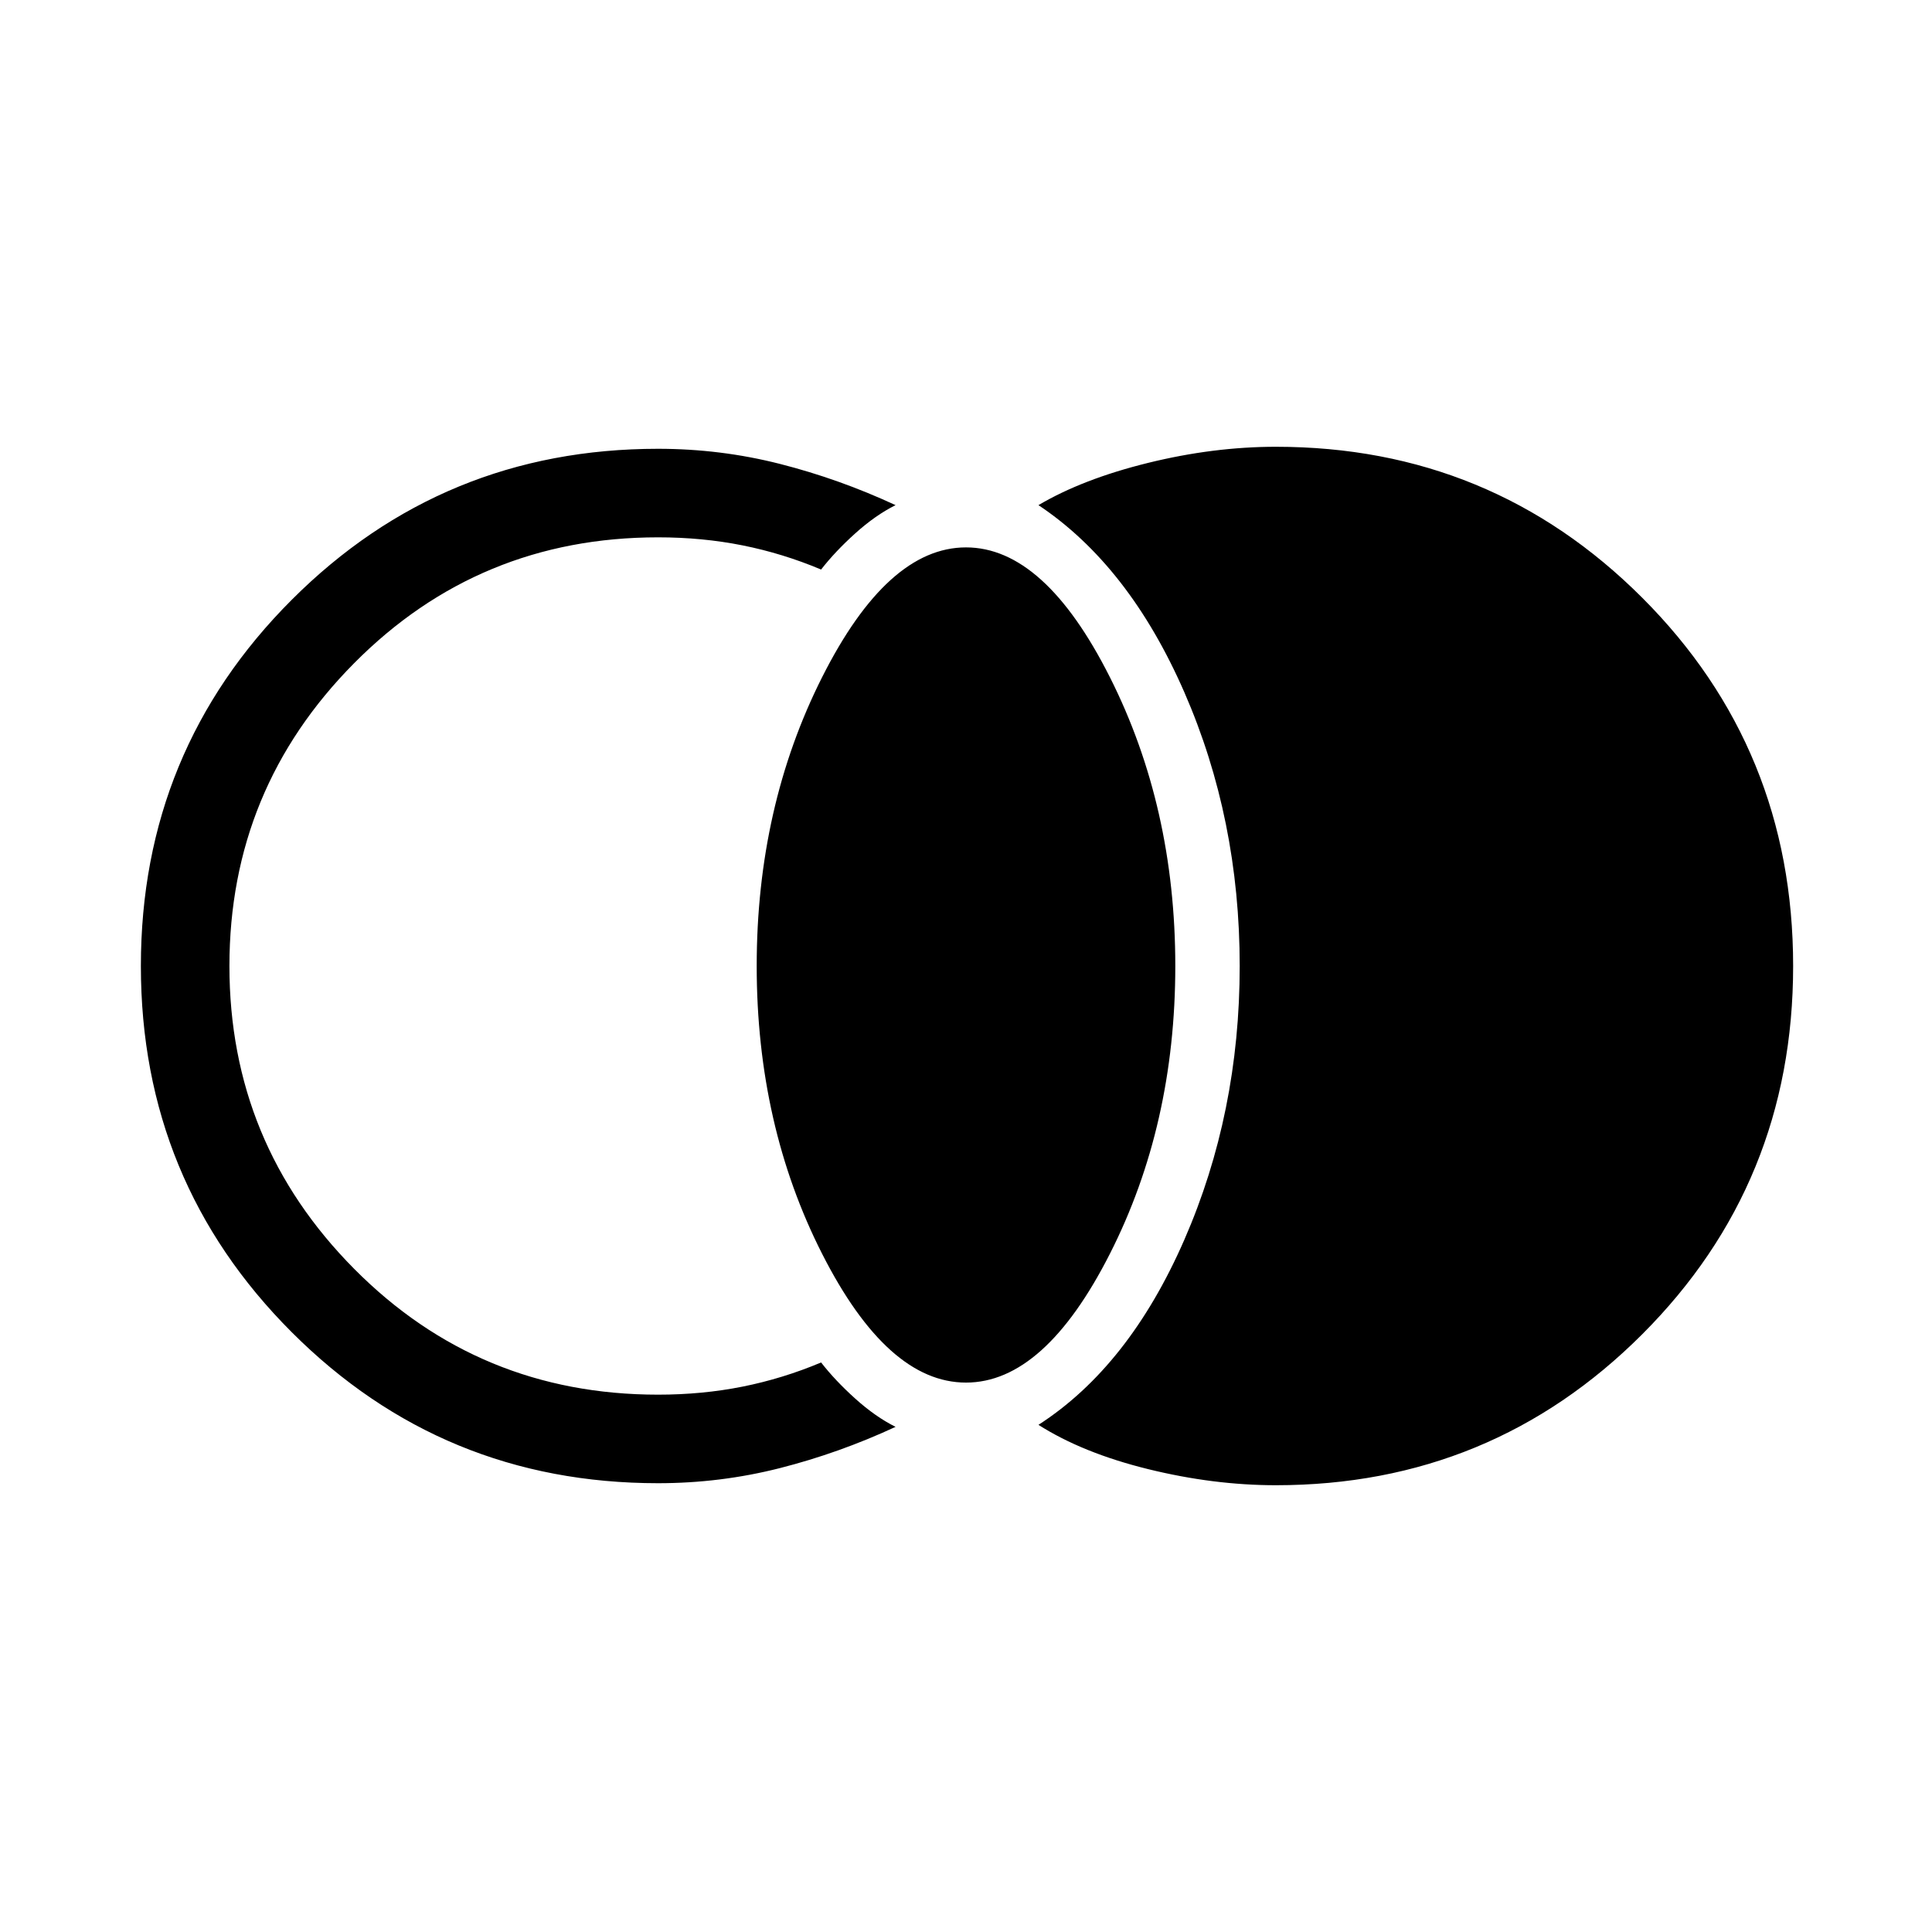 <svg xmlns="http://www.w3.org/2000/svg" height="48" width="48"><path d="M31.7 36.9q-1.55 0-3.175-.4-1.625-.4-2.725-1.1 2.25-1.45 3.625-4.6Q30.8 27.65 30.8 24t-1.375-6.8q-1.375-3.15-3.625-4.65 1.1-.65 2.725-1.05t3.175-.4q5.35 0 9.1 3.75T44.55 24q0 5.4-3.75 9.15t-9.1 3.75ZM24 34.35q-1.95 0-3.575-3.2Q18.8 27.95 18.8 24t1.625-7.175Q22.05 13.6 24 13.6q1.95 0 3.575 3.225Q29.2 20.05 29.2 24q0 3.95-1.625 7.15T24 34.35Zm-7.65 2.5q-5.35 0-9.1-3.75T3.5 24q0-5.35 3.75-9.1t9.1-3.75q1.55 0 3.025.375 1.475.375 2.875 1.025-.5.25-1 .7-.5.45-.85.9-.95-.4-1.95-.6-1-.2-2.1-.2-4.45 0-7.55 3.125Q5.7 19.6 5.7 24t3.1 7.525q3.1 3.125 7.55 3.125 1.1 0 2.1-.2t1.95-.6q.35.45.85.9t1 .7q-1.4.65-2.875 1.025-1.475.375-3.025.375Z"/></svg>